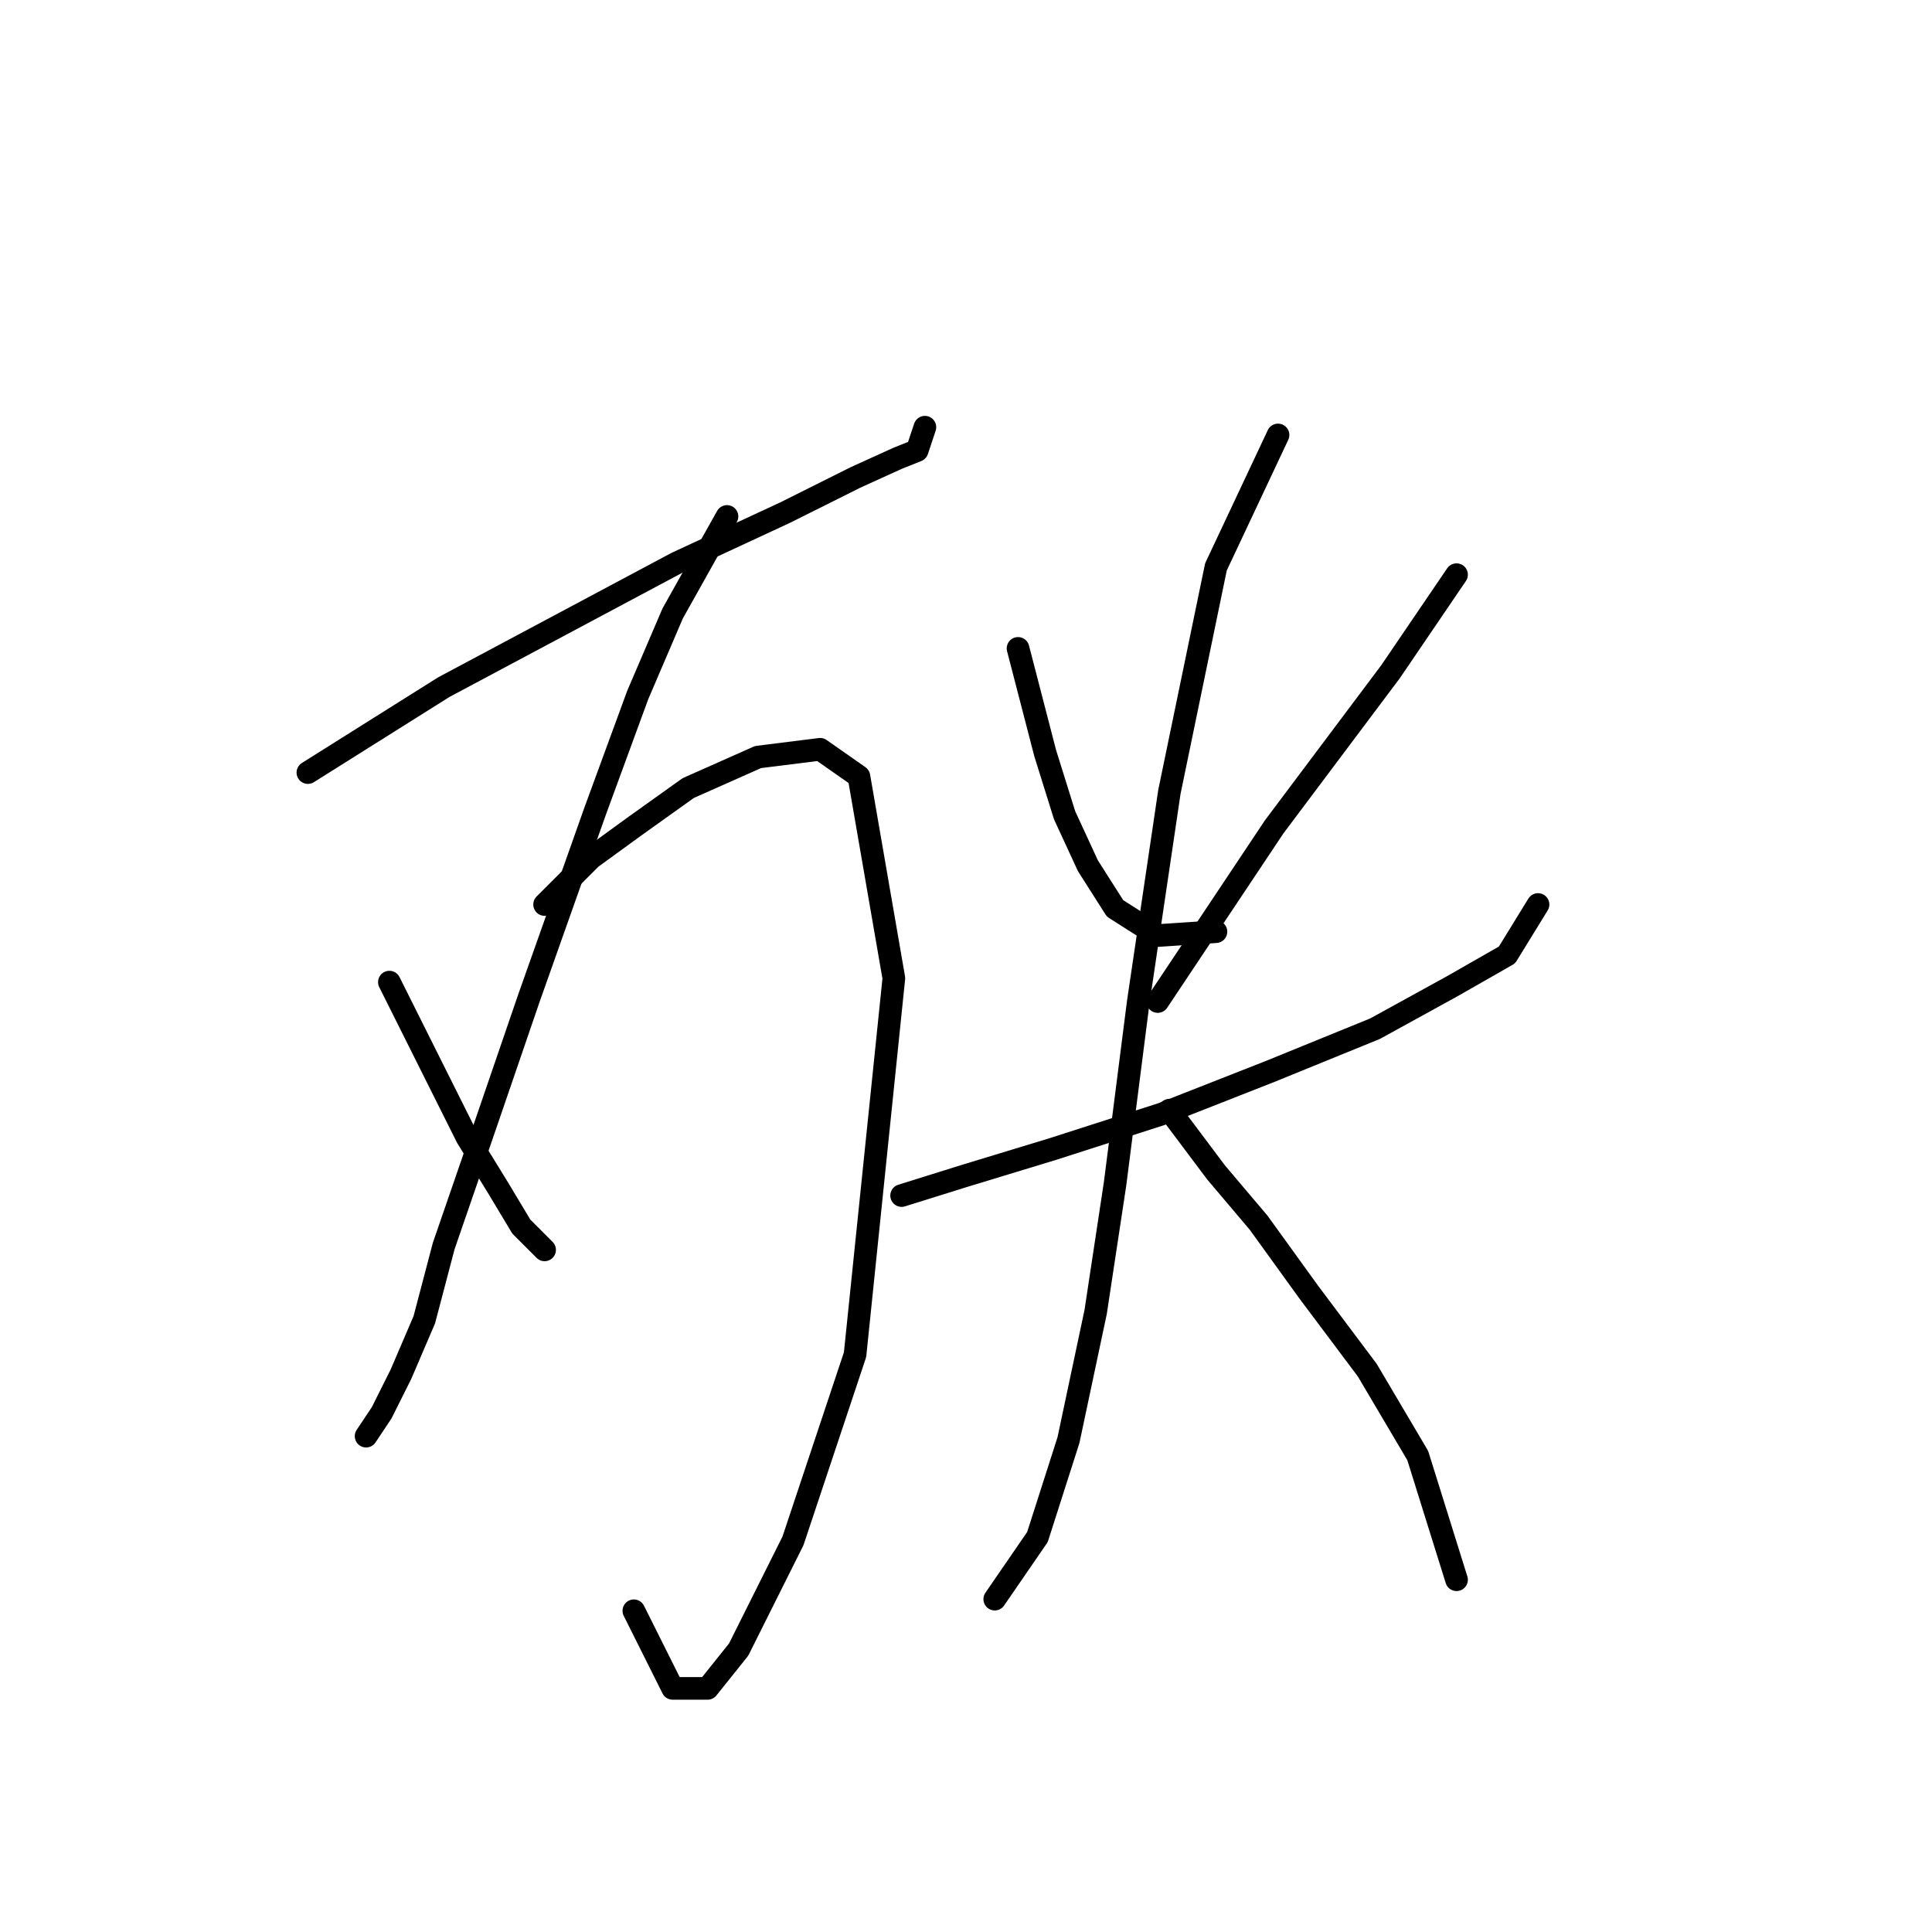 <?xml version="1.0" standalone="no"?>
    <svg width="256" height="256" xmlns="http://www.w3.org/2000/svg" version="1.1">
    <polyline stroke="black" stroke-width="3" stroke-linecap="round" fill="transparent" stroke-linejoin="round" points="40.797 102.37 58.794 91.057 74.22 82.83 89.646 74.603 104.043 67.918 113.299 63.291 118.955 60.72 121.526 59.691 122.554 56.606 122.554 56.606 " />
        <polyline stroke="black" stroke-width="3" stroke-linecap="round" fill="transparent" stroke-linejoin="round" points="96.33 68.433 89.131 81.288 84.504 92.086 78.847 107.512 70.106 132.193 63.936 150.19 58.794 165.102 56.223 174.871 53.138 182.07 50.567 187.212 48.51 190.297 48.51 190.297 " />
        <polyline stroke="black" stroke-width="3" stroke-linecap="round" fill="transparent" stroke-linejoin="round" points="51.595 130.136 57.765 142.477 61.879 150.704 65.993 157.389 69.078 162.531 72.163 165.616 72.163 165.616 " />
        <polyline stroke="black" stroke-width="3" stroke-linecap="round" fill="transparent" stroke-linejoin="round" points="72.163 119.852 78.333 113.682 83.989 109.568 91.188 104.426 100.444 100.313 108.671 99.284 113.813 102.884 118.441 129.622 113.299 179.499 105.072 204.181 97.873 218.578 93.759 223.72 89.131 223.72 83.989 213.436 83.989 213.436 " />
        <polyline stroke="black" stroke-width="3" stroke-linecap="round" fill="transparent" stroke-linejoin="round" points="134.895 85.915 138.494 99.799 141.065 108.026 144.151 114.71 147.75 120.367 153.406 123.966 161.119 123.452 161.119 123.452 " />
        <polyline stroke="black" stroke-width="3" stroke-linecap="round" fill="transparent" stroke-linejoin="round" points="192.999 76.146 184.258 89.001 168.832 109.568 153.406 132.707 153.406 132.707 " />
        <polyline stroke="black" stroke-width="3" stroke-linecap="round" fill="transparent" stroke-linejoin="round" points="119.469 158.417 127.696 155.846 139.523 152.247 153.92 147.619 168.318 141.963 182.201 136.307 192.485 130.65 199.684 126.537 203.797 119.852 203.797 119.852 " />
        <polyline stroke="black" stroke-width="3" stroke-linecap="round" fill="transparent" stroke-linejoin="round" points="169.346 57.634 161.119 75.117 154.949 104.941 150.835 132.707 147.75 156.875 145.179 173.843 141.58 190.812 137.466 203.667 131.81 211.894 131.81 211.894 " />
        <polyline stroke="black" stroke-width="3" stroke-linecap="round" fill="transparent" stroke-linejoin="round" points="154.949 147.105 161.119 155.332 166.775 162.017 173.46 171.272 181.173 181.556 187.857 192.868 192.999 209.323 192.999 209.323 " />
        </svg>
